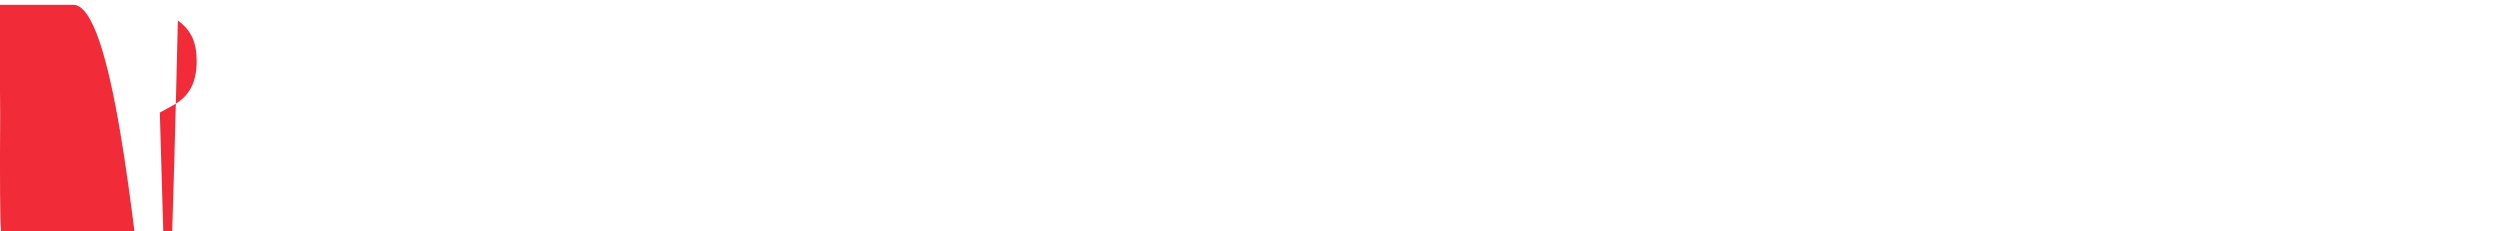 <?xml version="1.0" encoding="UTF-8" standalone="yes"?>
<svg xmlns="http://www.w3.org/2000/svg" xmlns:xlink="http://www.w3.org/1999/xlink" width="1152px" height="106.667px" viewBox="0 0 864 80" version="1.1">
  <g id="surface1">
    <path style=" stroke:none;fill-rule:nonzero;fill:rgb(94.51%,17.255%,21.961%);fill-opacity:1;" d="M 0.324 79.059 C 0.027 78.289 -0.09 60.559 0.059 39.656 L -0.215 1.652 L 25.289 1.652 C 52.465 1.652 54.508 308.793 61.465 7.078 C 66.07 10.469 67.969 14.566 67.969 21.125 C 67.969 28.566 65.422 33.32 59.781 36.414 L 55.234 38.906 L 59.098 171.762 C 66.688 174.371 71.094 180.762 71.094 189.156 C 71.094 198.102 64.562 206.191 54.461 209.766 C 48.887 211.742 0.496 212.465 -0.219 1029.766 M 38.793 1008.836 C 40.223 1006.266 40.223 1005.68 38.793 1003.105 C 37.66 1001.07 36.23 1000.148 33.852 999.918 L 30.5 999.59 L 30.5 1012.352 L 33.852 1012.027 C 36.234 1011.793 37.66 1010.871 38.793 1008.836 M 36.922 980.297 C 40.625 976.949 1125.129 970.566 32.941 970.566 C 30.676 970.566 30.5 1383.422 30.5 976.297 C 30.5 981.48 51.922 982.023 32.762 982.023 C 157.004 982.023 35.879 981.25 36.926 980.301 M 70.129 1029 C 69.367 1027.574 69.617 1025.367 996.961 1020.93 C 2083.738 1017.57 1002.051 1004.984 1005.855 992.957 C 1009.66 980.93 1014.176 966.777 1015.895 961.512 L 1019.012 951.93 L 1034.41 951.621 C 1056.977 951.164 1055.09 950.25 1059.605 963.812 C 1075.879 1012.711 1080.199 1027.109 1079.172 1029.035 C 1078.188 1030.875 1076.977 1031.004 1063.32 1030.738 L 1048.539 1030.449 L 1046.641 1024.461 L 1044.746 1018.473 L 1024.32 1018.473 L 1023.078 1023.406 C 1022.395 1026.121 1021.348 1028.93 1020.746 1029.656 C 1019.988 1941.078 1016.191 2345.363 1008.367 2345.363 C 998.375 2345.363 996.957 2345.137 996.027 2343.402 M 1039.285 2309.176 C 1038.984 2308.176 1037.926 2304.074 1036.93 2300.066 L 1035.117 2292.777 L 1033.371 2298.504 C 1032.41 2301.656 1031.297 2305.754 1030.891 2307.617 L 1030.156 2311 L 1034.996 2311 C 1039.113 2311 1039.75 2310.73 1039.293 2309.18 M 1083.473 2343.379 C 1081.762 2340.184 1081.992 2270.277 1330.531 2267.914 C 1451.918 2266.25 1334.105 2266.09 1355.777 2266.16 C 1382.434 2356.16 1387.422 3211.871 1394.285 2272.766 C 1399.734 2277.262 1402.016 2282.852 1402.016 2291.734 C 1402.016 2299.473 1399.898 2305.812 1395.875 2310.133 C 1394.699 3575.844 1393.734 2312.824 1393.734 2313.297 C 1393.734 2313.77 1396.57 2319.82 1400.039 2326.738 C 1404.09 2334.824 1406.23 2340.309 1406.023 2342.082 L 1405.703 2344.844 L 1390.812 2634.84 L 1375.922 2923.41 L 1370.258 2911.406 C 1362.832 2895.648 1361.621 2895.621 1361.238 2911.117 L 1360.941 2922.832 L 1346.16 3211.402 C 1332.379 3479.973 1331.305 3361.402 1330.281 3209.648 Z M 1122.617 2299.414 C 1124.102 2298.18 1124.512 2291.48 1726.699 2289.551 C 1725.668 2288 1721.762 2286.012 1719.758 2286.012 C 1718.422 2286.012 1718.129 2287.438 1718.129 2293.949 L 1718.129 2301.891 L 1721.41 2301.234 C 1723.219 2300.871 1725.328 2300.055 1726.098 2299.414 M 1768.305 2344.113 C 1766.465 2342.273 1766.516 2269 1819.715 2267.492 C 1821.379 2266.129 1823.559 2265.965 1838.379 2266.105 L 1850.535 2381.82 L 1858.516 2396.992 C 1862.906 2405.34 1866.672 2411.996 1866.879 2411.789 C 2075.379 2411.578 2312.445 2405.477 2393.844 2398.23 C 2485.242 2390.152 3005.07 2384.438 3737.68 2383.465 C 3739.203 2381.441 3759.676 2380.863 3761.602 2382.789 C 3763.227 2384.41 3763.949 2454.012 4544.199 2458.129 L 4543.121 2460.961 L 4529.605 2460.961 C 4520.102 2460.961 4515.742 2460.57 4514.926 2459.656 C 4514.289 2458.941 4509.594 2450.625 4504.492 2441.176 L 4495.219 2423.988 L 4495.199 2440.824 C 4495.191 2450.086 4494.898 2458.402 4494.551 2459.309 C 4494.031 3819.301 4491.977 2460.953 4482.789 2460.953 C 4475.52 2460.953 4471.223 2460.523 4470.406 2459.703 M 4552.652 2461.133 C 4551.727 2460.211 4551.402 2450.348 4551.402 2423.211 C 4551.402 2403.039 4835.594 2385.797 5182.621 2384.891 C 5718.156 2383.492 5185.531 2383.242 5198.215 2383.242 C 5215.625 2383.242 5214.094 2381.922 5214.52 2397.25 L 5214.777 2406.57 L 5223.477 2394.906 C 5228.258 2388.492 5232.711 2383.223 5233.367 2383.195 C 5888.859 2383.172 5240.137 2383.148 5246.957 2383.145 C 5264.52 2383.137 5264.887 3413.141 5252.656 2399.383 C 5239.746 2415.438 5240.5 2413.137 5245.289 2421.973 C 5259.898 2448.941 5264.227 2457.312 5264.227 2458.594 C 5264.227 2461.902 5261.473 2462.441 5246.027 2462.152 L 5230.711 2461.863 L 5224.082 2449.367 C 5220.438 2442.492 5216.855 2436.871 5216.117 2436.871 C 5215.129 2436.871 5214.703 2439.832 5214.484 2448.262 C 5214.32 2454.527 5213.676 2460.27 5213.055 2461.02 C 5211.523 2462.863 5185.07 2462.965 5183.238 2472.449 M 5266.367 2471.73 C 5265.625 2470.336 5265.746 2468.43 5679.086 2465.219 C 6484.531 2462.723 5683.906 2450.137 5688.008 2437.25 C 5692.109 2424.363 5696.852 2409.508 5698.547 2404.238 L 5701.629 2394.656 L 5717.039 2394.344 C 5738.691 2393.906 5738.004 2393.691 5740.73 2401.852 C 5756.434 2448.879 5762.785 2469.945 5761.809 2471.773 C 5760.832 2473.598 5759.59 2473.73 5745.973 2473.465 L 5731.188 2473.176 L 5729.281 2467.152 L 5727.375 2461.125 L 5717.309 2758.27 L 5707.238 3055.41 L 5705.68 3060.109 C 5703.199 3067.566 5703.566 3067.383 5691.082 3067.383 C 5681.012 3067.383 5679.613 3067.16 5678.676 3065.414 M 5721.848 3031.199 C 5721.457 3030.195 5720.418 3026.191 5719.527 3022.297 C 5718.645 3018.406 5717.707 3015.434 5717.445 3015.695 C 5716.961 3499.98 5713.016 3030.812 5712.98 3032.242 C 5712.973 3462.238 5715.121 3813.668 5717.762 3813.668 C 5721.906 3813.668 5722.461 3813.418 5721.848 3811.844 M 5766.109 3846.051 C 5764.43 3842.91 5764.617 3772.949 5971.754 3770.637 C 7059.961 3769.152 5975.016 3768.848 5985.027 3768.773 C 5991.613 3768.727 5998.254 3768.734 5999.789 3770.203 C 6002.289 3860.203 6003.496 3771.992 6011.484 3786.703 L 6020.395 3803.105 L 6033.246 3787.262 C 6033.23 3768.473 6032.676 3769.262 6046.562 3769.262 C 6054.227 3769.262 6056.137 4100.691 6057.562 3771.168 C 6059.098 3772.863 6059.285 3777.047 6059.285 3809.246 C 6059.285 3832.188 6058.891 3846.152 6058.207 3847.434 C 6057.227 3849.262 6055.914 3849.445 6043.797 3849.445 C 6028.426 3849.445 6029.605 4509.441 6023.371 3837.988 C 6021.164 3833.688 6018.145 3828.07 6016.664 3825.492 C 6015.184 3822.918 6013.043 3819.027 6011.906 3816.852 L 6009.84 3812.895 L 6009.32 3830.906 L 6008.801 3848.922 L 5997.145 4143.203 C 5986.453 4413.203 5985.398 4267.488 5984.395 4141.449 M 6063.668 4872.875 C 6061.82 4871.027 6061.953 4870.352 6067.711 4852.516 C 6070.625 4843.496 6075.789 4827.215 6079.195 4816.332 C 6082.695 4805.125 6086.129 4795.984 6087.113 4795.246 C 6088.926 4793.887 6117.867 4793.316 6121.148 4794.574 C 6122.82 5436 6146.742 4866.402 6146.742 4870.746 C 6146.742 4873.777 6145.023 4874.129 6130.129 4874.129 C 6120.668 4874.129 6116.492 4873.746 6115.719 4872.812 C 6115.121 4872.09 6114.066 4869.262 6113.379 4866.531 L 6112.125 4861.562 L 6101.656 5157.277 L 6091.184 5452.988 L 6089.957 5457.809 C 6089.281 5460.457 6088.402 5463.152 6088.008 5463.793 C 6086.984 5465.445 6065.332 5465.375 6063.672 5463.715 Z M 6106.152 4838.98 C 6106.117 4836.961 6102.559 4823.094 6101.996 4823.094 C 6101.645 4823.094 6100.371 4826.844 6099.164 4831.426 L 6096.973 4839.754 L 6101.555 4839.754 C 6104.074 4839.754 6106.145 4839.402 6106.152 4838.973 M 6152.723 4872.992 C 6151.039 4872.012 6150.898 4869.035 6150.898 4834.18 C 6150.898 4806.207 6475.078 4796.109 7400.48 4795.18 C 7402.215 4793.445 7428.52 4793.445 7430.254 4795.18 C 7431.16 5706.426 7439.09 6045.176 7459.398 6045.176 L 7459.398 6073.082 L 7471.684 6073.082 C 7479.848 6073.082 7484.387 6491.652 7485.215 7323.848 C 8256.207 7328.398 8734.797 7333.703 7485.215 7331.289 C 7484.941 7340.043 7483.203 7340.973 7482.531 7332.734 C 7429.504 8727.012 7427.031 7332.684 7427.031 7332.684 M 7492.078 7379.828 L 7489.723 7378.883 L 7762.488 7340.066 L 8035.254 7301.254 L 8094.59 7301.254 L 8094.891 7310.895 C 8095.188 7320.441 8122.023 7320.551 8092.48 7321.566 C 8090.988 7888.707 8084.648 8351.562 8078.387 8351.562 L 8067.004 8351.562 L 8067.004 8358.852 L 8074.359 8358.852 C 8085.176 8358.852 8085.738 8868.852 8085.738 8369.094 C 8085.738 8373.992 8085.246 8377.664 8084.492 8378.43 C 8083.73 9136.996 8080.051 9628.426 8075.121 9628.426 L 8067 9628.426 L 8067 9636.754 L 8078.906 9636.754 C 8085.453 9636.754 8092.012 9682.469 8093.48 10652.465 C 8096.055 11632.461 8096.148 11976.746 8096.148 10662.32 C 8096.148 10669.996 8095.883 10671.305 8094.137 10672.238 C 8091.621 12017.949 8040.41 12017.949 8037.059 10672.238 Z M 7558.977 7631.254 C 7557.828 7631.004 7556.547 7630.27 7556.129 7629.621 C 7554.746 7627.484 7555.176 7554.547 8008.836 7553.148 C 8859.977 7552.297 8014.66 7551.898 8024.438 7551.898 L 8038.789 7551.898 L 8041.219 7555.805 C 8042.559 7557.949 8046.414 7564.953 8049.789 7571.363 C 8053.168 7577.777 8056.043 7582.906 8056.18 7582.77 C 8194.707 7582.633 8094.738 7576.121 8604.57 7568.301 C 8781.652 7559.867 9362.887 7553.625 8605.996 7552.953 C 9318.617 7552.242 8611.32 7551.934 8618.488 7552.121 L 8629.852 7849.539 L 8668.582 7849.539 C 8668.852 7887.773 8912.785 7888.293 8666.703 7889.434 C 8663.977 7890.895 8642.211 8969.43 8640.238 7888.973 C 8639.449 7888.355 8637.922 7886.207 8636.852 7884.203 C 8635.773 7882.199 8631.637 7874.547 8627.66 7867.195 L 8620.422 7853.832 L 8619.383 7888.809 L 8615.738 8675.949 C 8611.977 9488.801 8601.188 9505.945 8597.523 8705.949 "/>
  </g>
</svg>